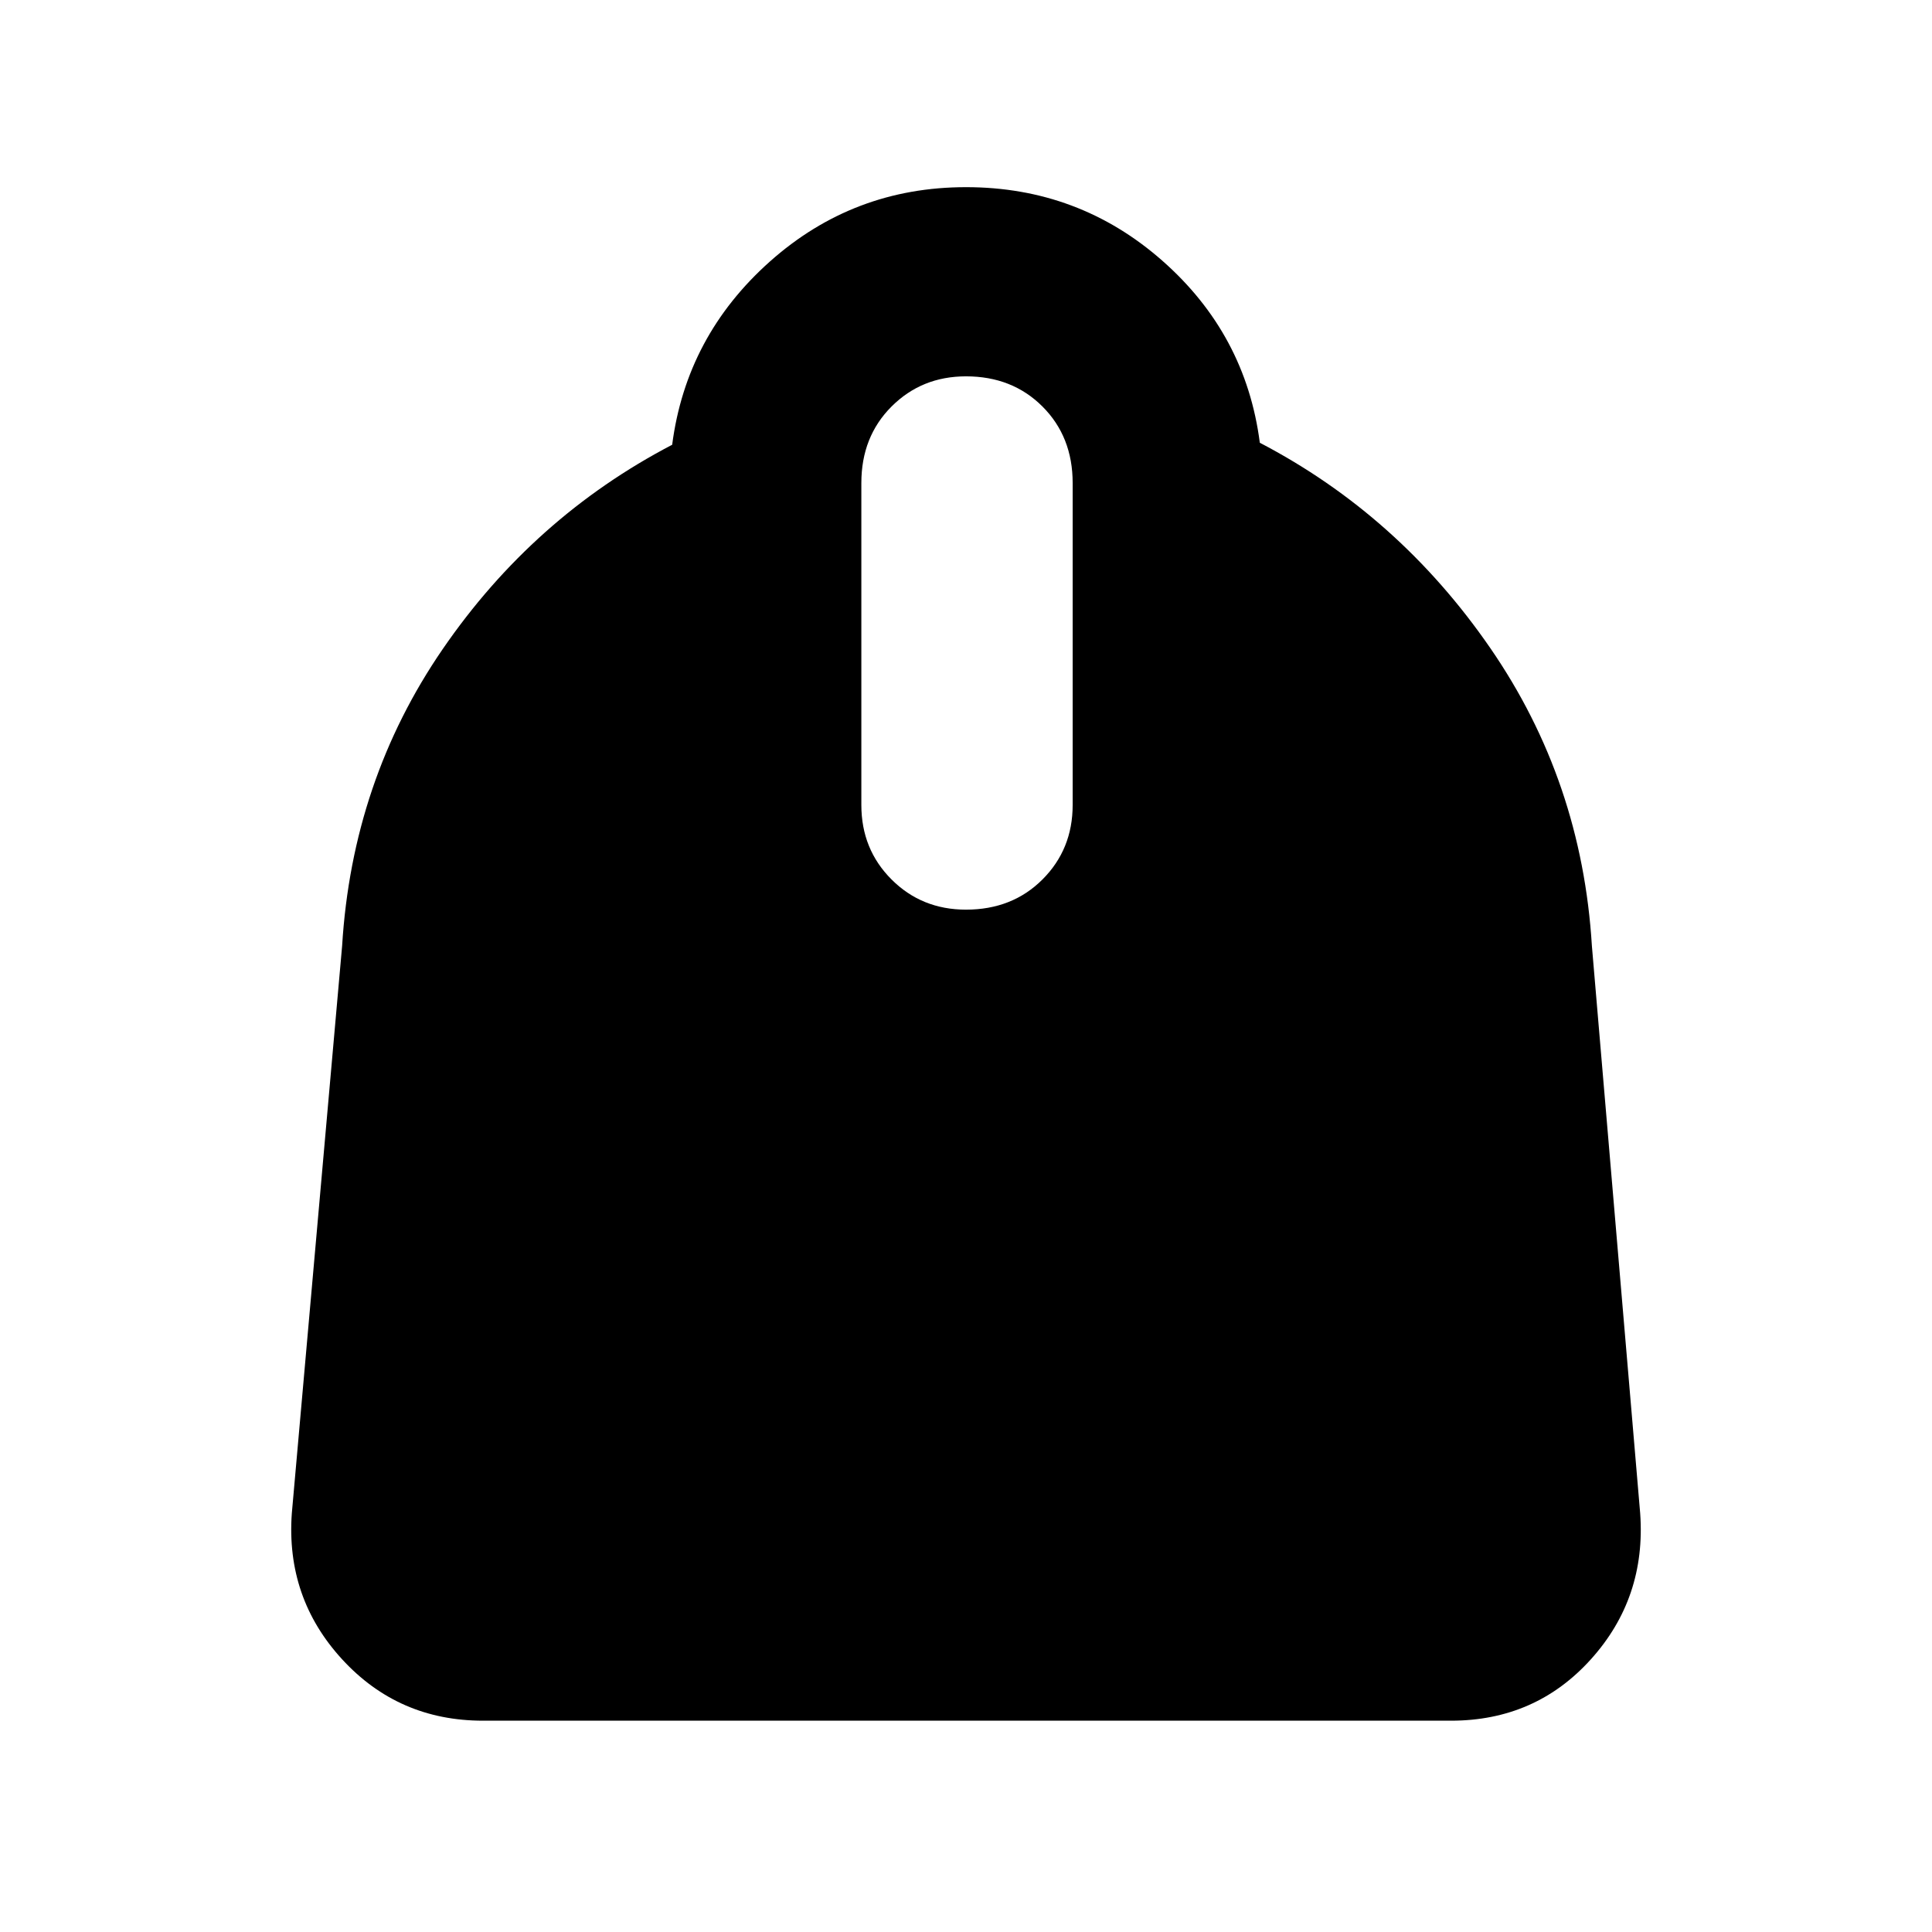 <svg xmlns="http://www.w3.org/2000/svg" height="48" width="48"><path d="M12 42.75q-2.1 0-3.5-1.525T7.25 37.6L8.5 23.5q.25-4.1 2.5-7.375 2.25-3.275 5.7-5.075.35-2.7 2.425-4.55Q21.2 4.65 24 4.65t4.875 1.825Q30.95 8.3 31.3 11q3.45 1.8 5.725 5.1 2.275 3.3 2.525 7.4l1.2 14.1q.15 2.1-1.225 3.625T36.05 42.75ZM24 22.6q1.15 0 1.9-.75t.75-1.85v-8q0-1.15-.75-1.9T24 9.35q-1.1 0-1.85.75T21.4 12v8q0 1.1.75 1.85t1.85.75Z"/></svg>